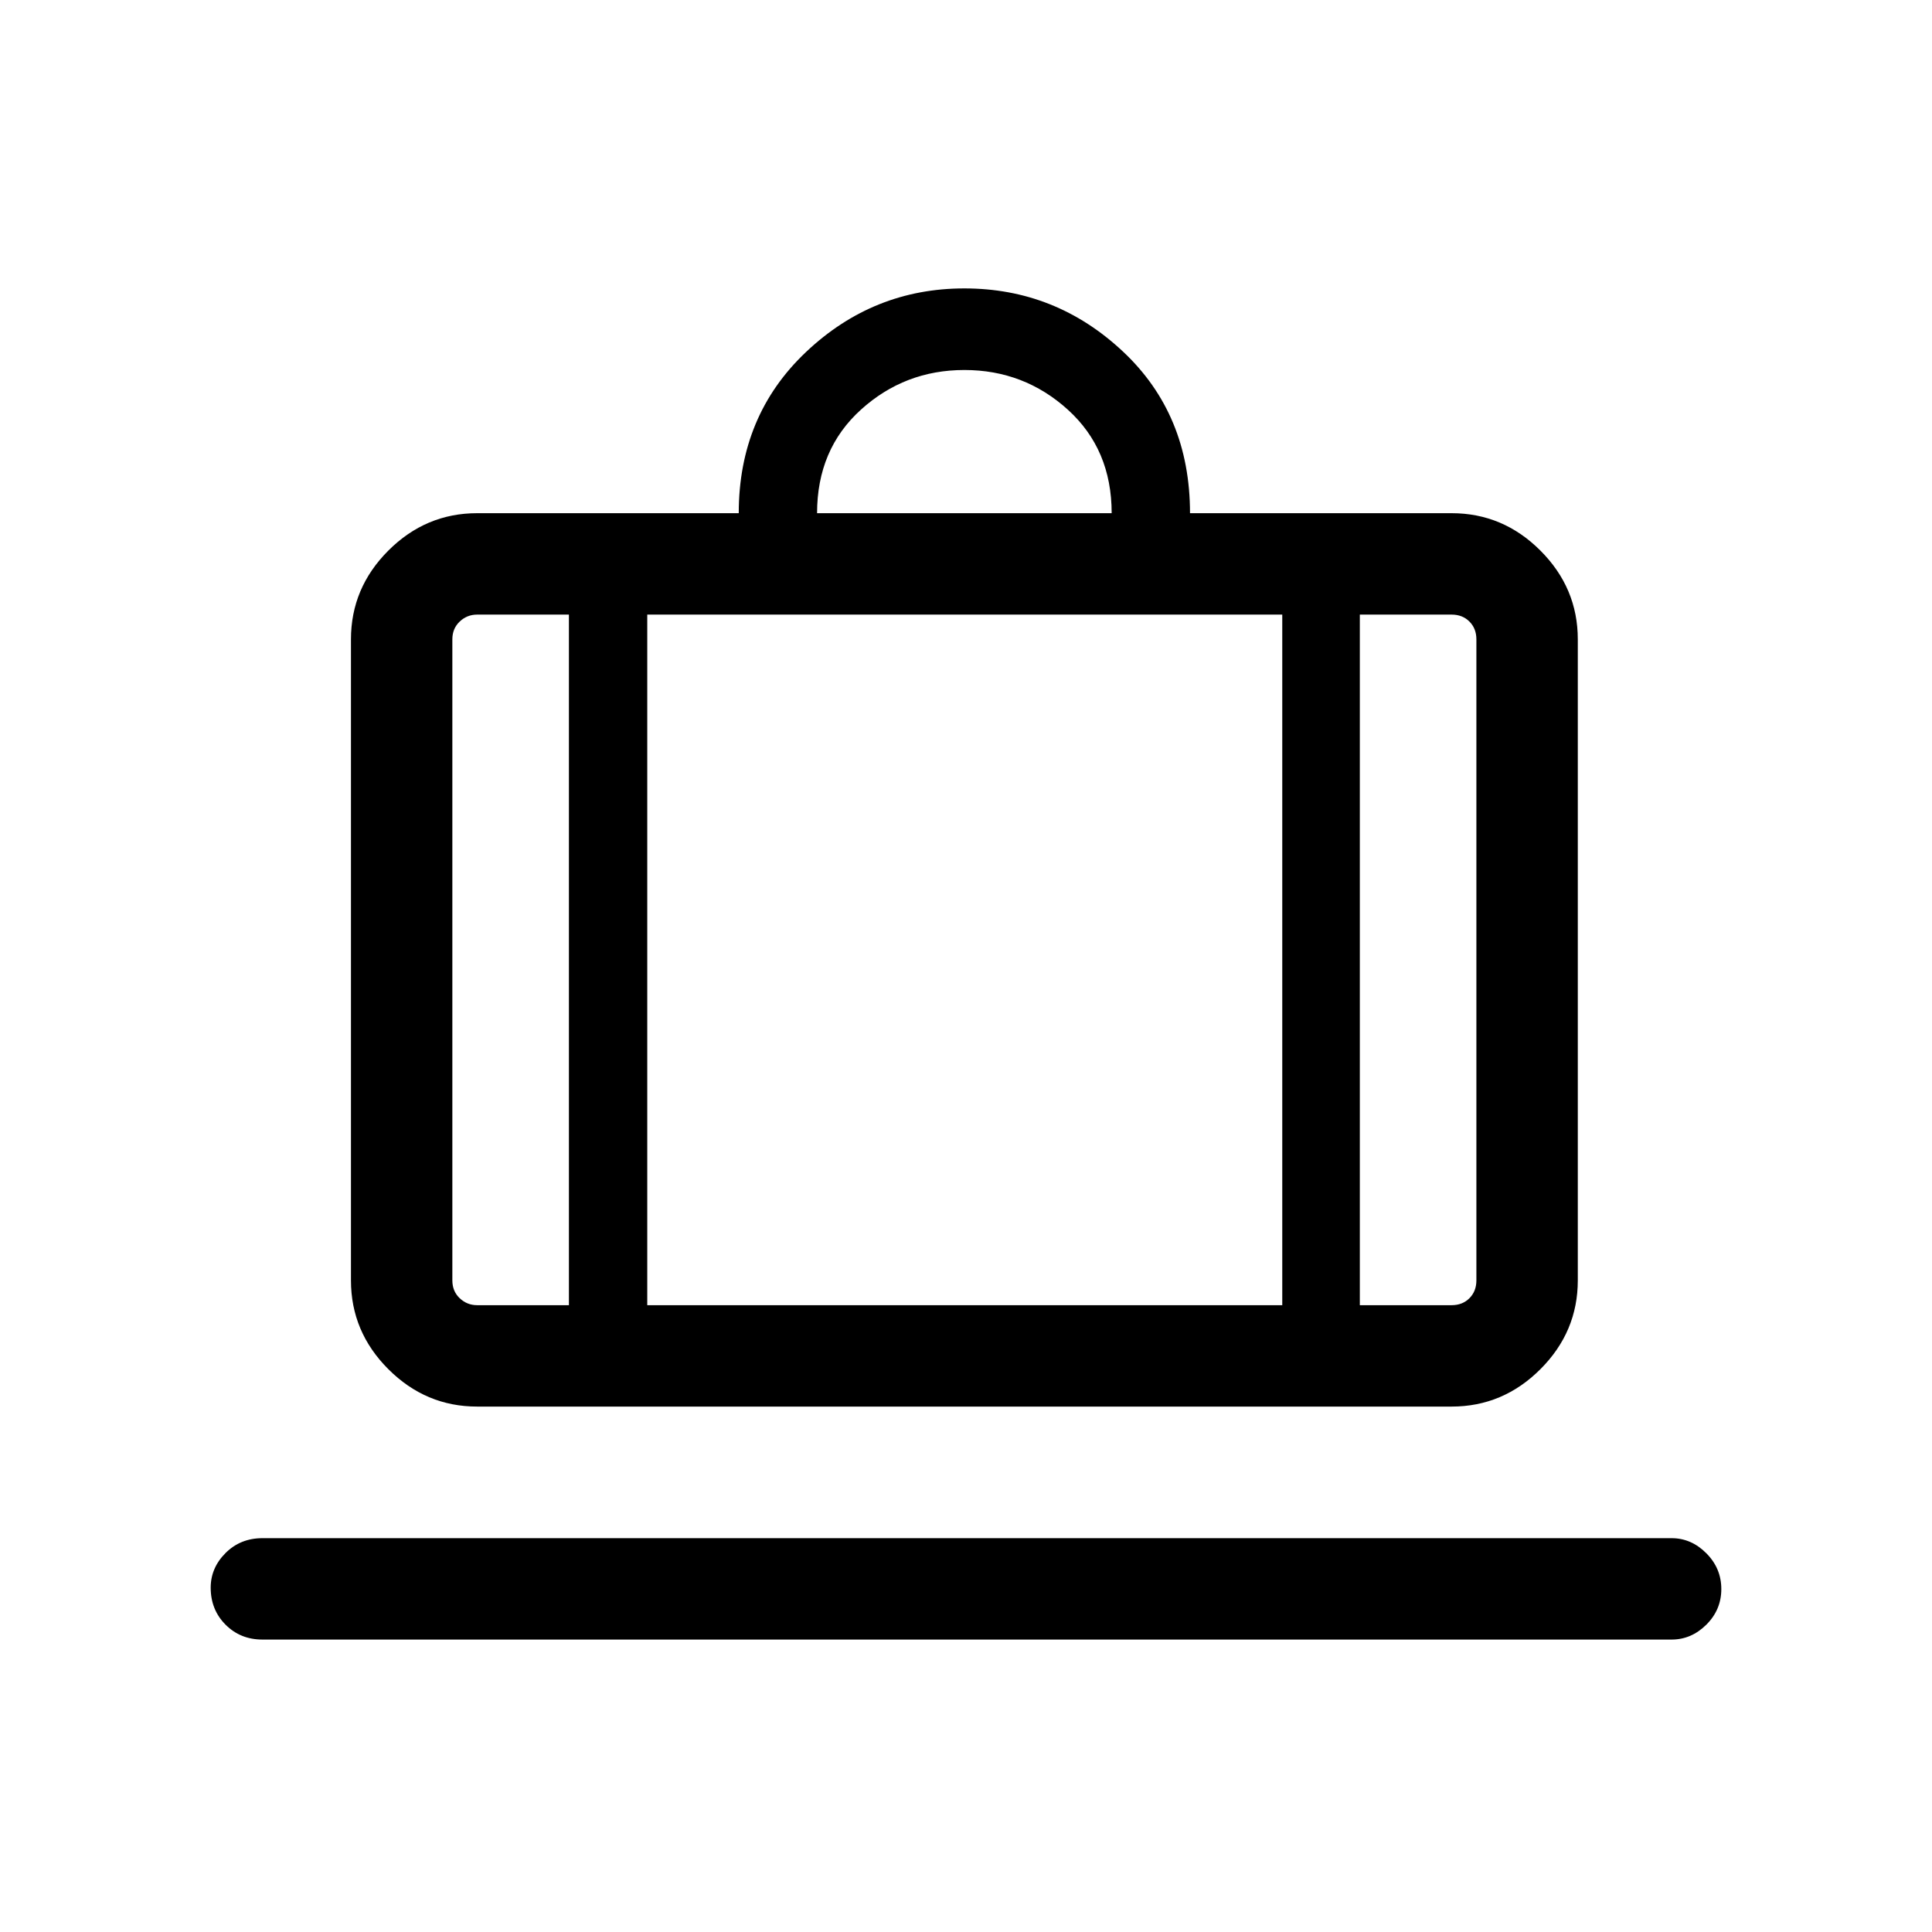 <svg xmlns="http://www.w3.org/2000/svg" height="48" viewBox="0 -960 960 960" width="48"><path d="M130.39-145.31q-10.94 0-18.32-7.4-7.38-7.41-7.38-18.39 0-9.82 7.38-17.21 7.38-7.38 18.32-7.38h700.22q9.79 0 17.24 7.48 7.46 7.47 7.46 17.8 0 10.33-7.46 17.72-7.45 7.38-17.24 7.38H130.39Zm106.69-115.77q-25.53 0-44.11-18.58t-18.58-44.11v-318.54q0-25.53 18.58-44.11T237.08-705h130q0-48.46 33.4-80.07 33.41-31.62 78.71-31.62 45.31 0 78.71 31.28 33.41 31.28 33.41 80.41h130q25.53 0 44.11 18.58T784-642.31v318.54q0 25.53-18.58 44.11t-44.11 18.58H237.08Zm438.61-50.38h45.62q5.38 0 8.84-3.46 3.46-3.47 3.46-8.85v-318.54q0-5.38-3.46-8.84t-8.84-3.46h-45.62v343.15ZM406-705h146.38q0-31.69-21.76-51.42-21.77-19.73-51.43-19.73-29.65 0-51.42 19.73Q406-736.69 406-705ZM282.69-311.46v-343.15h-45.61q-5 0-8.66 3.46-3.65 3.46-3.65 8.84v318.54q0 5.38 3.65 8.85 3.66 3.46 8.66 3.46h45.61Zm38.93-343.15v343.15h315.53v-343.15H321.62Zm-38.93 343.15h38.93-38.93Zm393 0h-38.54 38.54Zm-393 0H224.77h57.92Zm38.93 0h315.53-315.53Zm354.07 0H733.61h-57.92Z"/></svg>